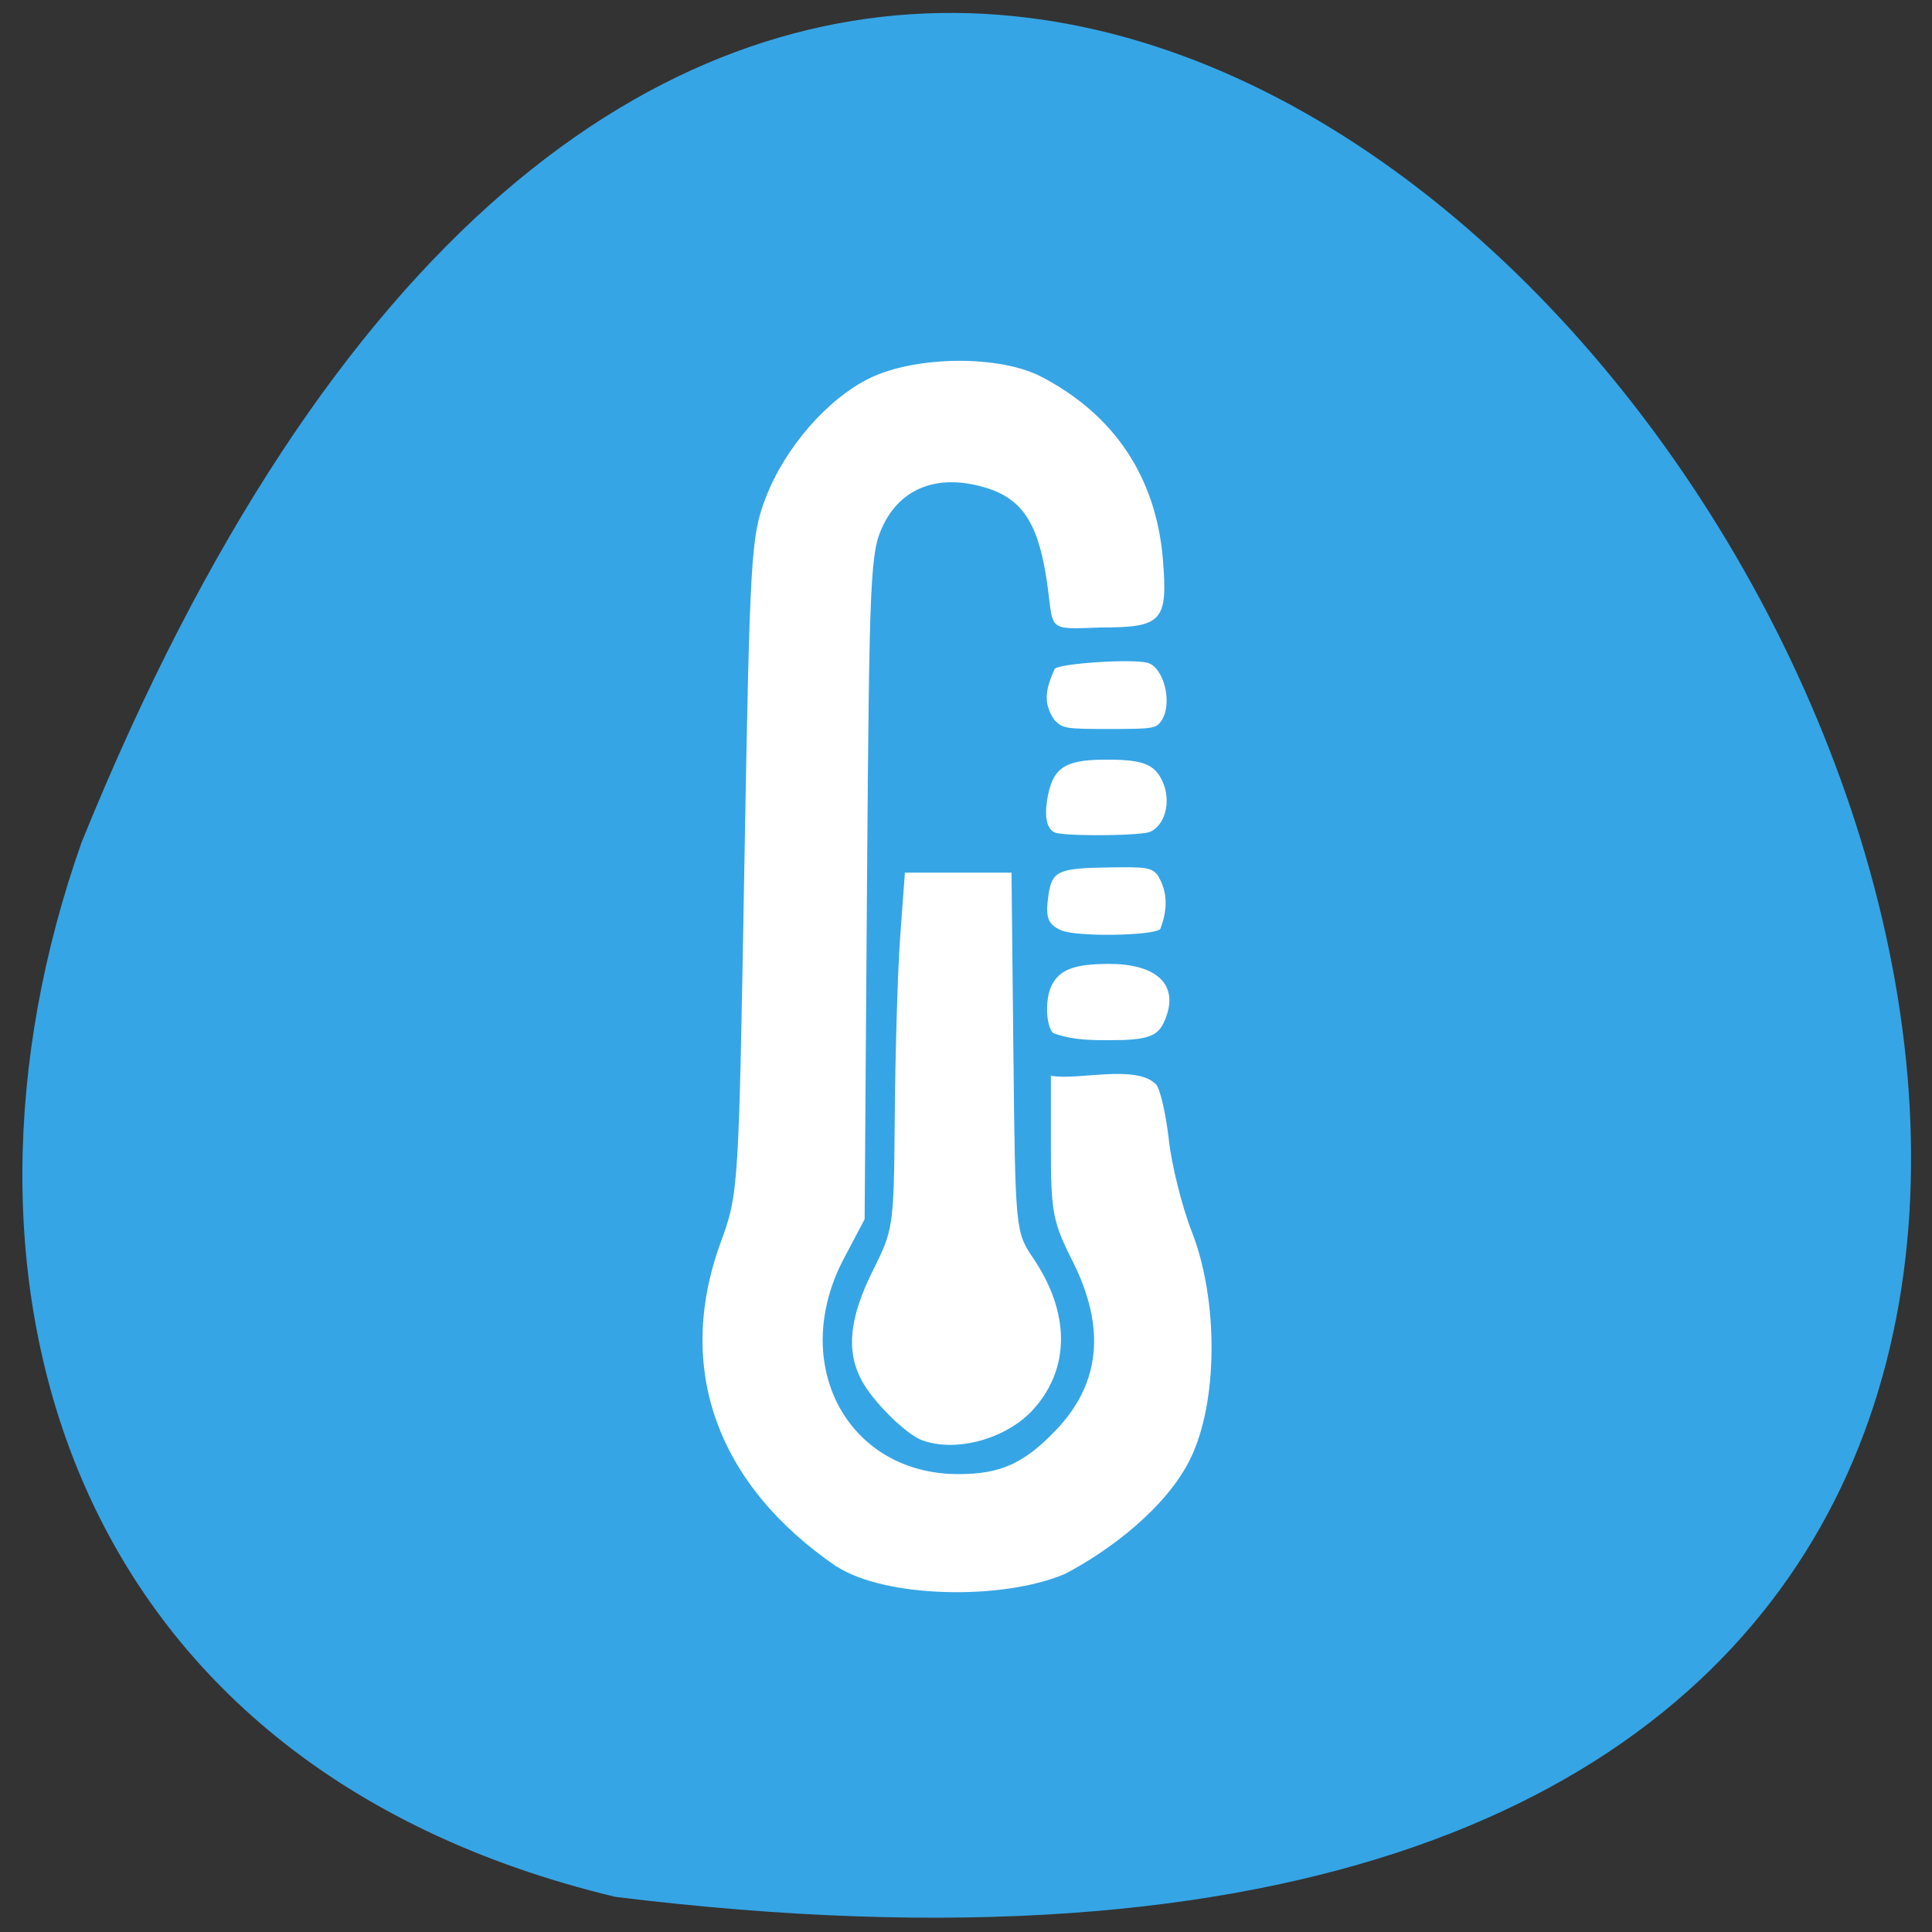 <svg xmlns="http://www.w3.org/2000/svg" viewBox="0 0 32 32"><rect x="0" y="0" width="32" height="32" fill="#333333" stroke="none"/><path d="m 10.191 31.418 c 45.08 5.555 7.715 -58.34 -8.84 -17.465 c -2.539 7.184 -0.336 15.262 8.84 17.465" fill="#36a5e5"/><g fill="#fff"><path d="m 13.852 25.945 c -1.984 -1.359 -2.672 -3.285 -1.918 -5.359 c 0.301 -0.824 0.301 -0.848 0.395 -6.246 c 0.09 -5.141 0.109 -5.457 0.352 -6.09 c 0.316 -0.832 1.027 -1.648 1.727 -1.988 c 0.77 -0.371 2.152 -0.383 2.844 -0.02 c 1.211 0.633 1.898 1.668 2.01 3.03 c 0.082 1.016 -0.012 1.121 -1.02 1.121 c -0.957 0.035 -0.773 0.063 -0.914 -0.84 c -0.156 -0.973 -0.449 -1.355 -1.156 -1.516 c -0.699 -0.16 -1.25 0.074 -1.535 0.645 c -0.223 0.449 -0.238 0.758 -0.277 5.992 l -0.039 5.52 l -0.344 0.652 c -0.918 1.742 0.055 3.57 1.898 3.57 c 0.695 0 1.086 -0.176 1.613 -0.727 c 0.742 -0.777 0.832 -1.699 0.273 -2.809 c -0.324 -0.641 -0.355 -0.805 -0.355 -1.883 v -1.18 c 0.445 0.086 1.414 -0.199 1.746 0.148 c 0.066 0.082 0.16 0.492 0.207 0.91 c 0.047 0.422 0.219 1.113 0.383 1.531 c 0.441 1.133 0.434 2.809 -0.023 3.75 c -0.395 0.816 -1.352 1.535 -2.082 1.914 c -1.043 0.441 -2.973 0.398 -3.781 -0.125"/><path d="m 15.281 23.859 c -0.273 -0.098 -0.828 -0.648 -1.012 -1 c -0.258 -0.488 -0.199 -1.035 0.184 -1.805 c 0.34 -0.688 0.352 -0.695 0.367 -2.531 c 0.008 -1.039 0.047 -2.422 0.09 -3.01 l 0.078 -1.059 c 0.586 0 1.176 0 1.766 0 l 0.031 2.973 c 0.031 2.945 0.035 2.977 0.324 3.406 c 0.613 0.902 0.621 1.824 0.012 2.504 c -0.434 0.488 -1.277 0.727 -1.84 0.52"/><path d="m 17.441 17.11 c -0.121 -0.125 -0.133 -0.578 -0.02 -0.793 c 0.133 -0.258 0.371 -0.348 0.93 -0.352 c 0.762 -0.004 1.137 0.305 0.984 0.816 c -0.105 0.344 -0.23 0.422 -0.727 0.445 c -0.391 0.004 -0.805 0.023 -1.168 -0.117"/><path d="m 17.578 15.41 c -0.227 -0.102 -0.266 -0.211 -0.211 -0.594 c 0.059 -0.391 0.164 -0.438 1.012 -0.449 c 0.605 -0.008 0.672 0 0.789 0.117 c 0.18 0.293 0.172 0.574 0.051 0.902 c -0.113 0.117 -1.398 0.133 -1.641 0.023"/><path d="m 17.512 13.801 c -0.16 -0.031 -0.219 -0.227 -0.168 -0.551 c 0.086 -0.527 0.277 -0.664 0.949 -0.668 c 0.57 -0.004 0.785 0.059 0.918 0.277 c 0.203 0.328 0.121 0.789 -0.16 0.918 c -0.137 0.063 -1.25 0.078 -1.539 0.023"/><path d="m 17.465 11.926 c -0.199 -0.289 -0.141 -0.52 0.004 -0.848 c 0.086 -0.09 1.262 -0.168 1.531 -0.102 c 0.281 0.07 0.43 0.684 0.234 0.965 c -0.086 0.125 -0.133 0.133 -0.859 0.133 c -0.738 0 -0.77 -0.008 -0.91 -0.148"/></g></svg>